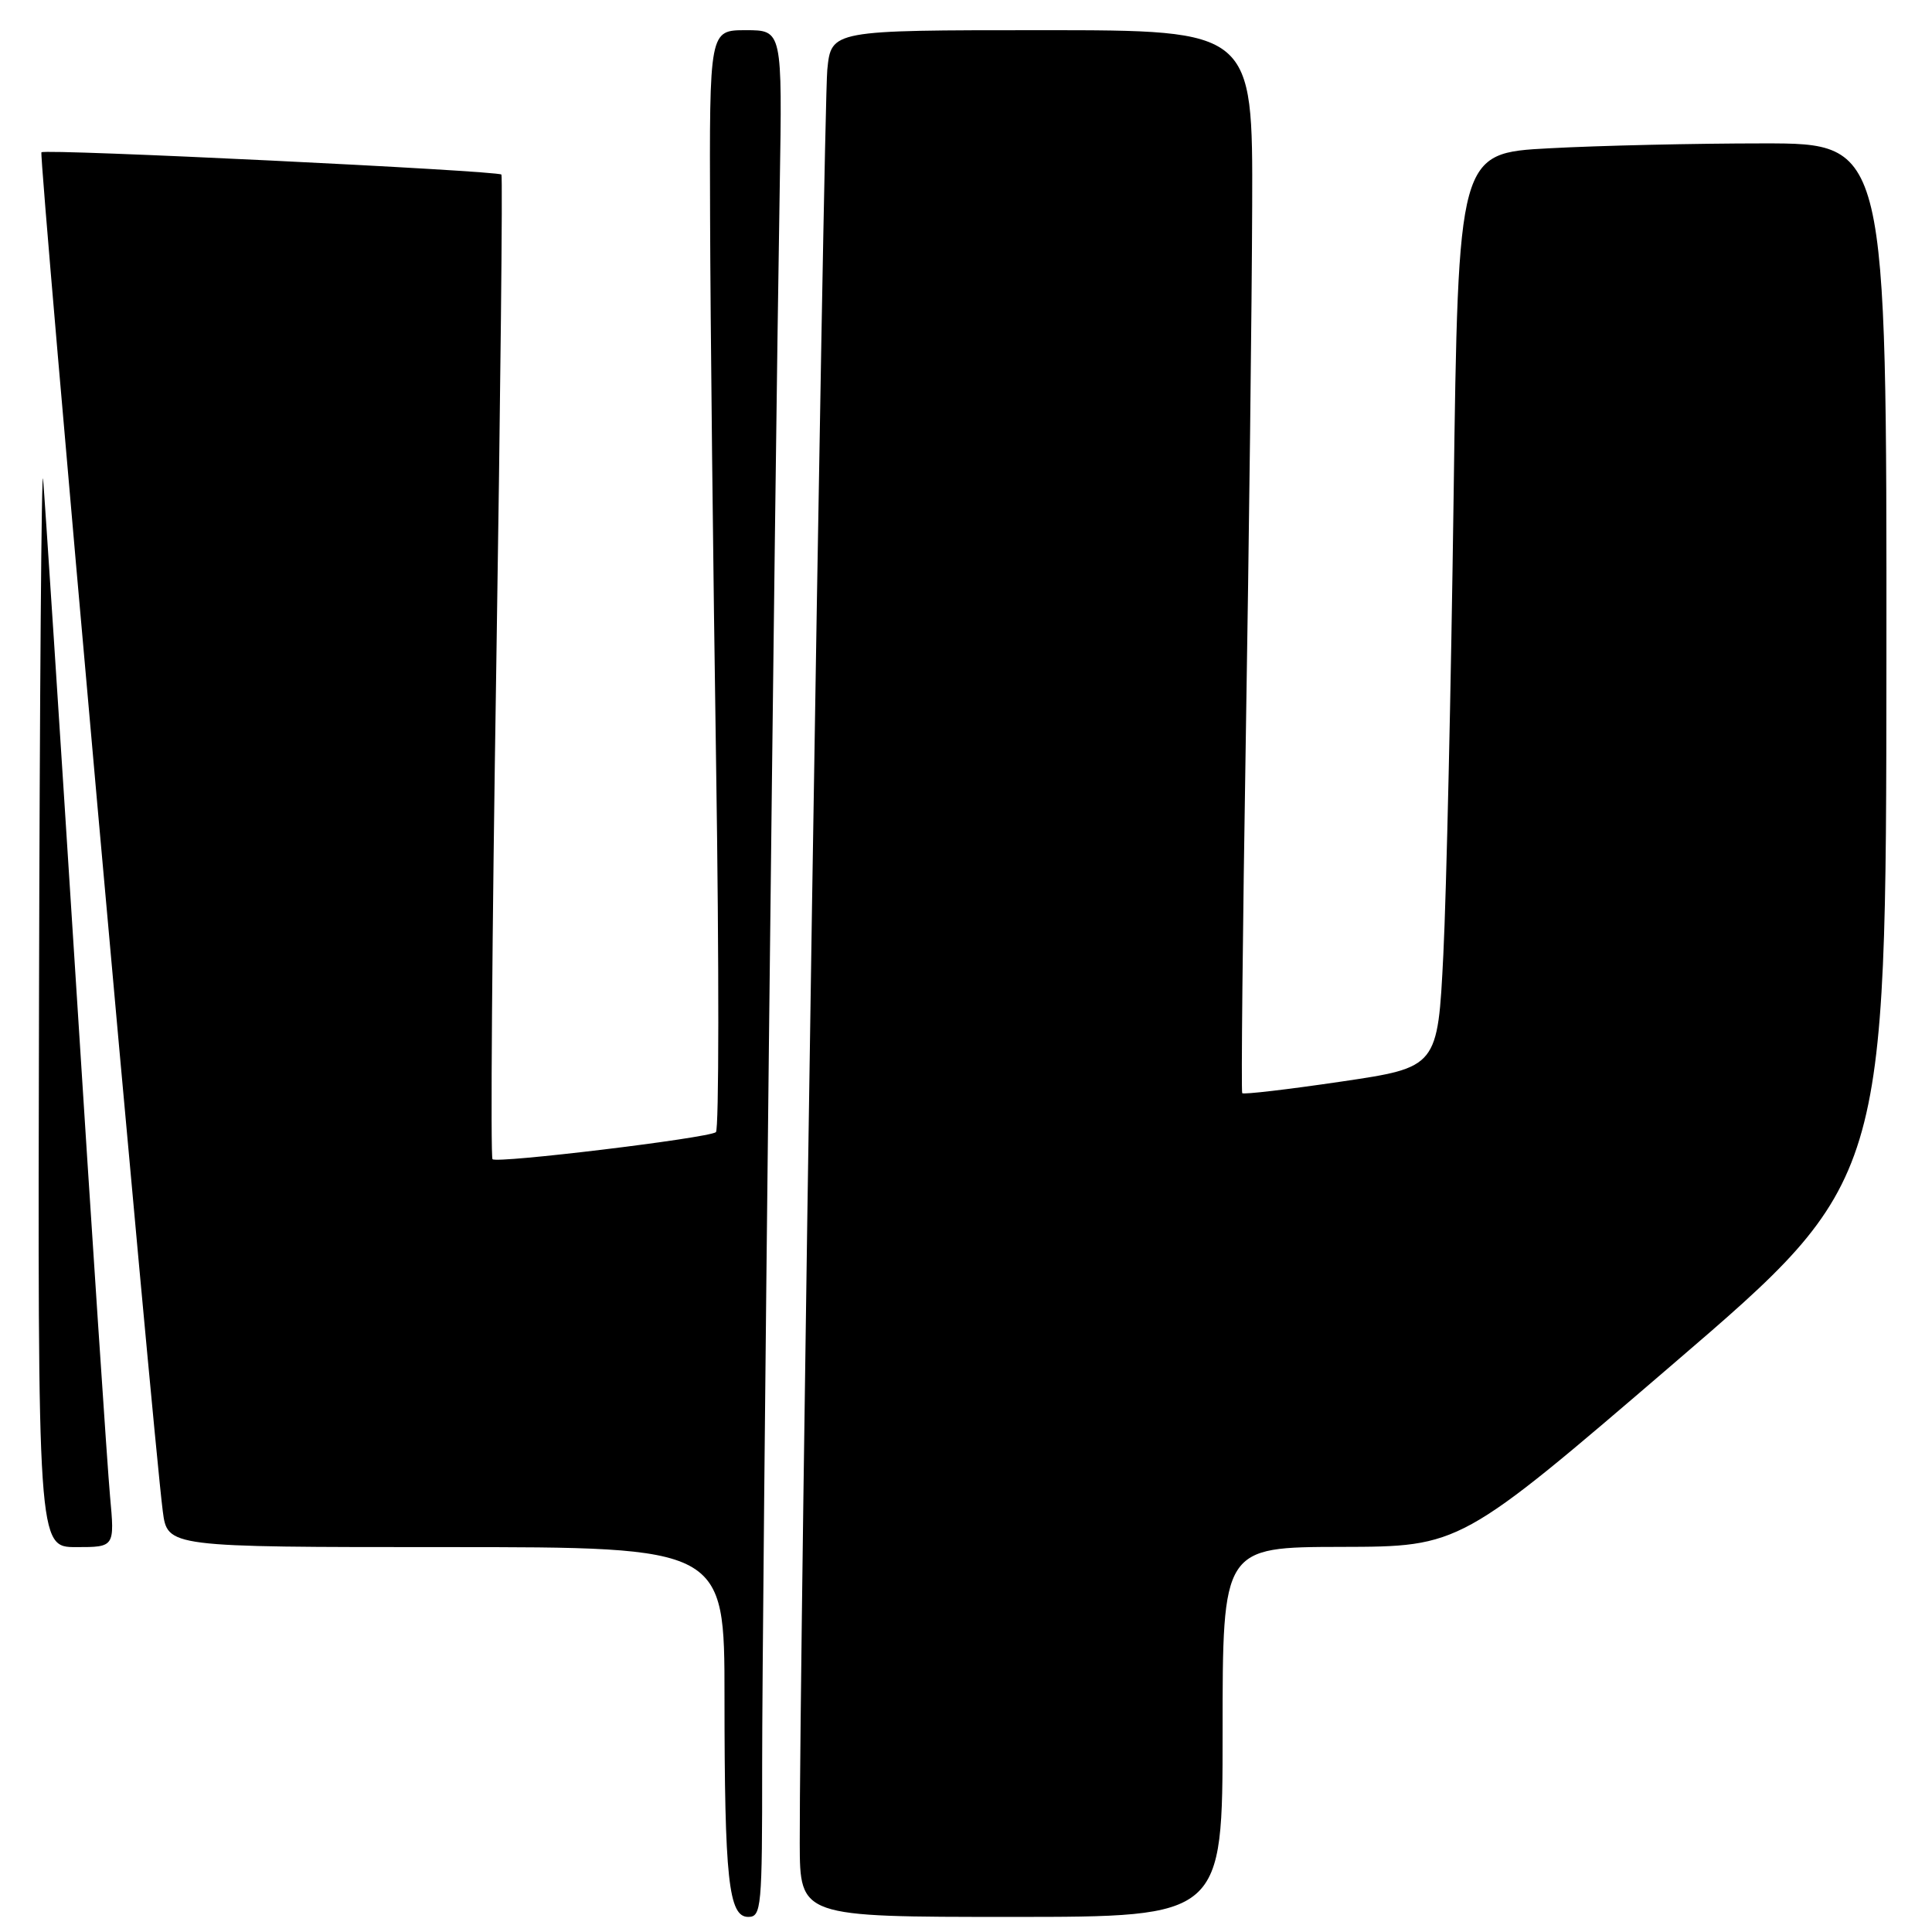 <?xml version="1.0" encoding="UTF-8" standalone="no"?>
<!DOCTYPE svg PUBLIC "-//W3C//DTD SVG 1.1//EN" "http://www.w3.org/Graphics/SVG/1.1/DTD/svg11.dtd" >
<svg xmlns="http://www.w3.org/2000/svg" xmlns:xlink="http://www.w3.org/1999/xlink" version="1.1" viewBox="0 0 256 256">
 <g >
 <path fill="currentColor"
d=" M 100.99 233.75 C 100.99 213.89 102.64 65.61 103.32 24.75 C 103.66 4.00 103.66 4.00 98.83 4.00 C 94.00 4.00 94.00 4.00 94.09 28.75 C 94.13 42.36 94.49 75.10 94.89 101.50 C 95.29 127.90 95.27 149.74 94.86 150.02 C 93.72 150.82 65.85 154.19 65.26 153.60 C 64.98 153.31 65.20 123.92 65.76 88.29 C 66.31 52.66 66.62 23.34 66.44 23.13 C 65.95 22.61 5.97 19.69 5.49 20.18 C 5.11 20.56 20.25 190.13 21.57 200.25 C 22.19 205.00 22.19 205.00 59.09 205.00 C 96.00 205.00 96.00 205.00 96.00 224.86 C 96.00 249.00 96.54 254.00 99.14 254.00 C 100.89 254.00 101.00 252.84 100.99 233.75 Z  M 162.00 229.50 C 162.00 205.00 162.00 205.00 177.75 204.97 C 193.50 204.94 193.50 204.94 221.71 180.72 C 249.92 156.50 249.92 156.50 249.96 87.75 C 250.00 19.00 250.00 19.00 233.66 19.00 C 224.67 19.00 211.90 19.29 205.27 19.65 C 193.23 20.29 193.23 20.29 192.61 65.90 C 192.27 90.98 191.66 118.24 191.25 126.47 C 190.50 141.43 190.50 141.43 177.69 143.32 C 170.64 144.36 164.75 145.05 164.60 144.85 C 164.45 144.66 164.66 123.35 165.08 97.50 C 165.50 71.65 165.88 40.04 165.92 27.25 C 166.00 4.00 166.00 4.00 138.07 4.00 C 110.14 4.00 110.14 4.00 109.62 9.25 C 109.14 14.09 105.91 222.17 105.97 244.25 C 106.00 254.00 106.00 254.00 134.00 254.00 C 162.00 254.00 162.00 254.00 162.00 229.50 Z  M 14.58 198.25 C 14.24 194.54 12.18 163.60 10.02 129.50 C 7.85 95.40 5.91 65.70 5.71 63.50 C 5.50 61.30 5.26 92.24 5.17 132.25 C 5.00 205.00 5.00 205.00 10.10 205.00 C 15.20 205.00 15.20 205.00 14.58 198.25 Z "/>
</g>
</svg>